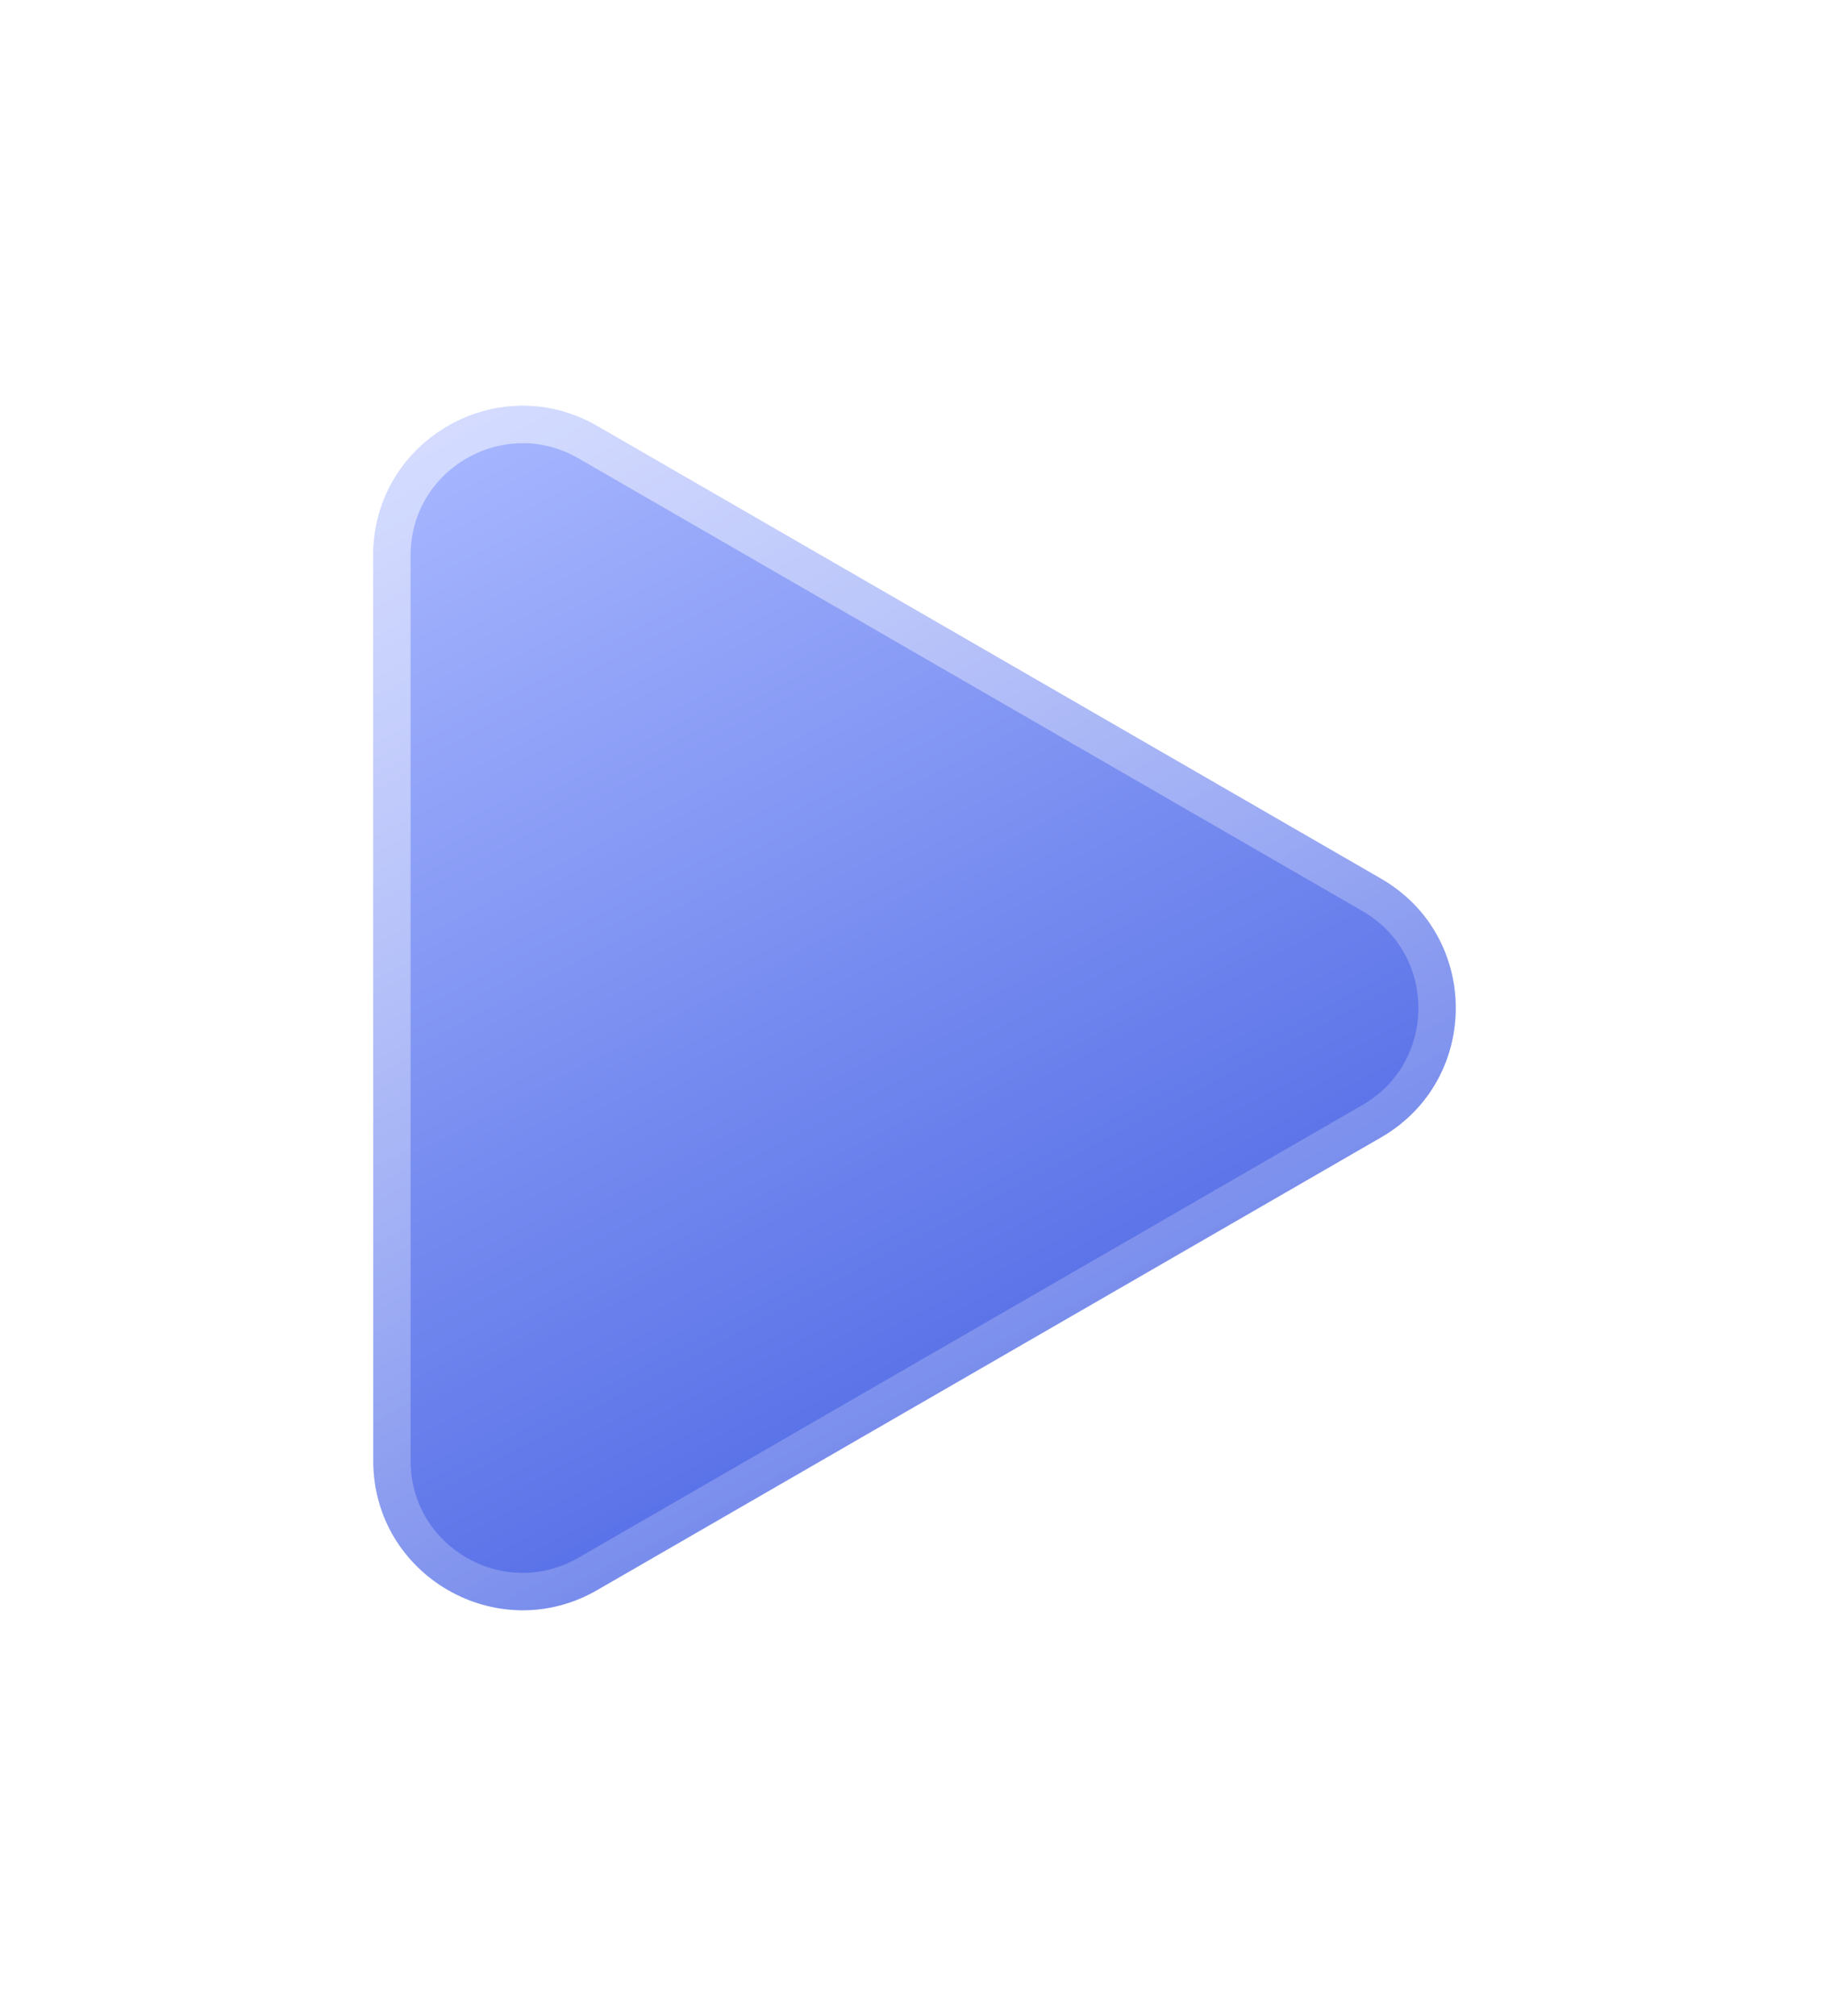 <svg width="49" height="54" viewBox="0 0 49 54" fill="none" xmlns="http://www.w3.org/2000/svg">
<g filter="url(#filter0_d_71_19)">
<path d="M34 20.536C36.667 22.076 36.667 25.924 34 27.464L13 39.589C10.333 41.128 7 39.204 7 36.124L7 11.876C7 8.796 10.333 6.872 13 8.412L34 20.536Z" fill="url(#paint0_linear_71_19)"/>
<path d="M33.75 20.969C36.083 22.316 36.083 25.684 33.75 27.031L12.75 39.155C10.417 40.503 7.5 38.819 7.5 36.124L7.5 11.876C7.5 9.181 10.417 7.497 12.75 8.845L33.75 20.969Z" stroke="url(#paint1_linear_71_19)" stroke-opacity="0.55"/>
</g>
<defs>
<filter id="filter0_d_71_19" x="1.90735e-06" y="0.87" width="49" height="52.261" filterUnits="userSpaceOnUse" color-interpolation-filters="sRGB">
<feFlood flood-opacity="0" result="BackgroundImageFix"/>
<feColorMatrix in="SourceAlpha" type="matrix" values="0 0 0 0 0 0 0 0 0 0 0 0 0 0 0 0 0 0 127 0" result="hardAlpha"/>
<feOffset dx="3" dy="3"/>
<feGaussianBlur stdDeviation="5"/>
<feComposite in2="hardAlpha" operator="out"/>
<feColorMatrix type="matrix" values="0 0 0 0 0 0 0 0 0 0.065 0 0 0 0 0.379 0 0 0 0.42 0"/>
<feBlend mode="normal" in2="BackgroundImageFix" result="effect1_dropShadow_71_19"/>
<feBlend mode="normal" in="SourceGraphic" in2="effect1_dropShadow_71_19" result="shape"/>
</filter>
<linearGradient id="paint0_linear_71_19" x1="7.5" y1="8.5" x2="22" y2="36" gradientUnits="userSpaceOnUse">
<stop stop-color="#A9B8FF"/>
<stop offset="1" stop-color="#556EE6"/>
</linearGradient>
<linearGradient id="paint1_linear_71_19" x1="33.4" y1="49.3" x2="8.1" y2="4.75" gradientUnits="userSpaceOnUse">
<stop stop-color="white" stop-opacity="0"/>
<stop offset="1" stop-color="white"/>
</linearGradient>
</defs>
</svg>
